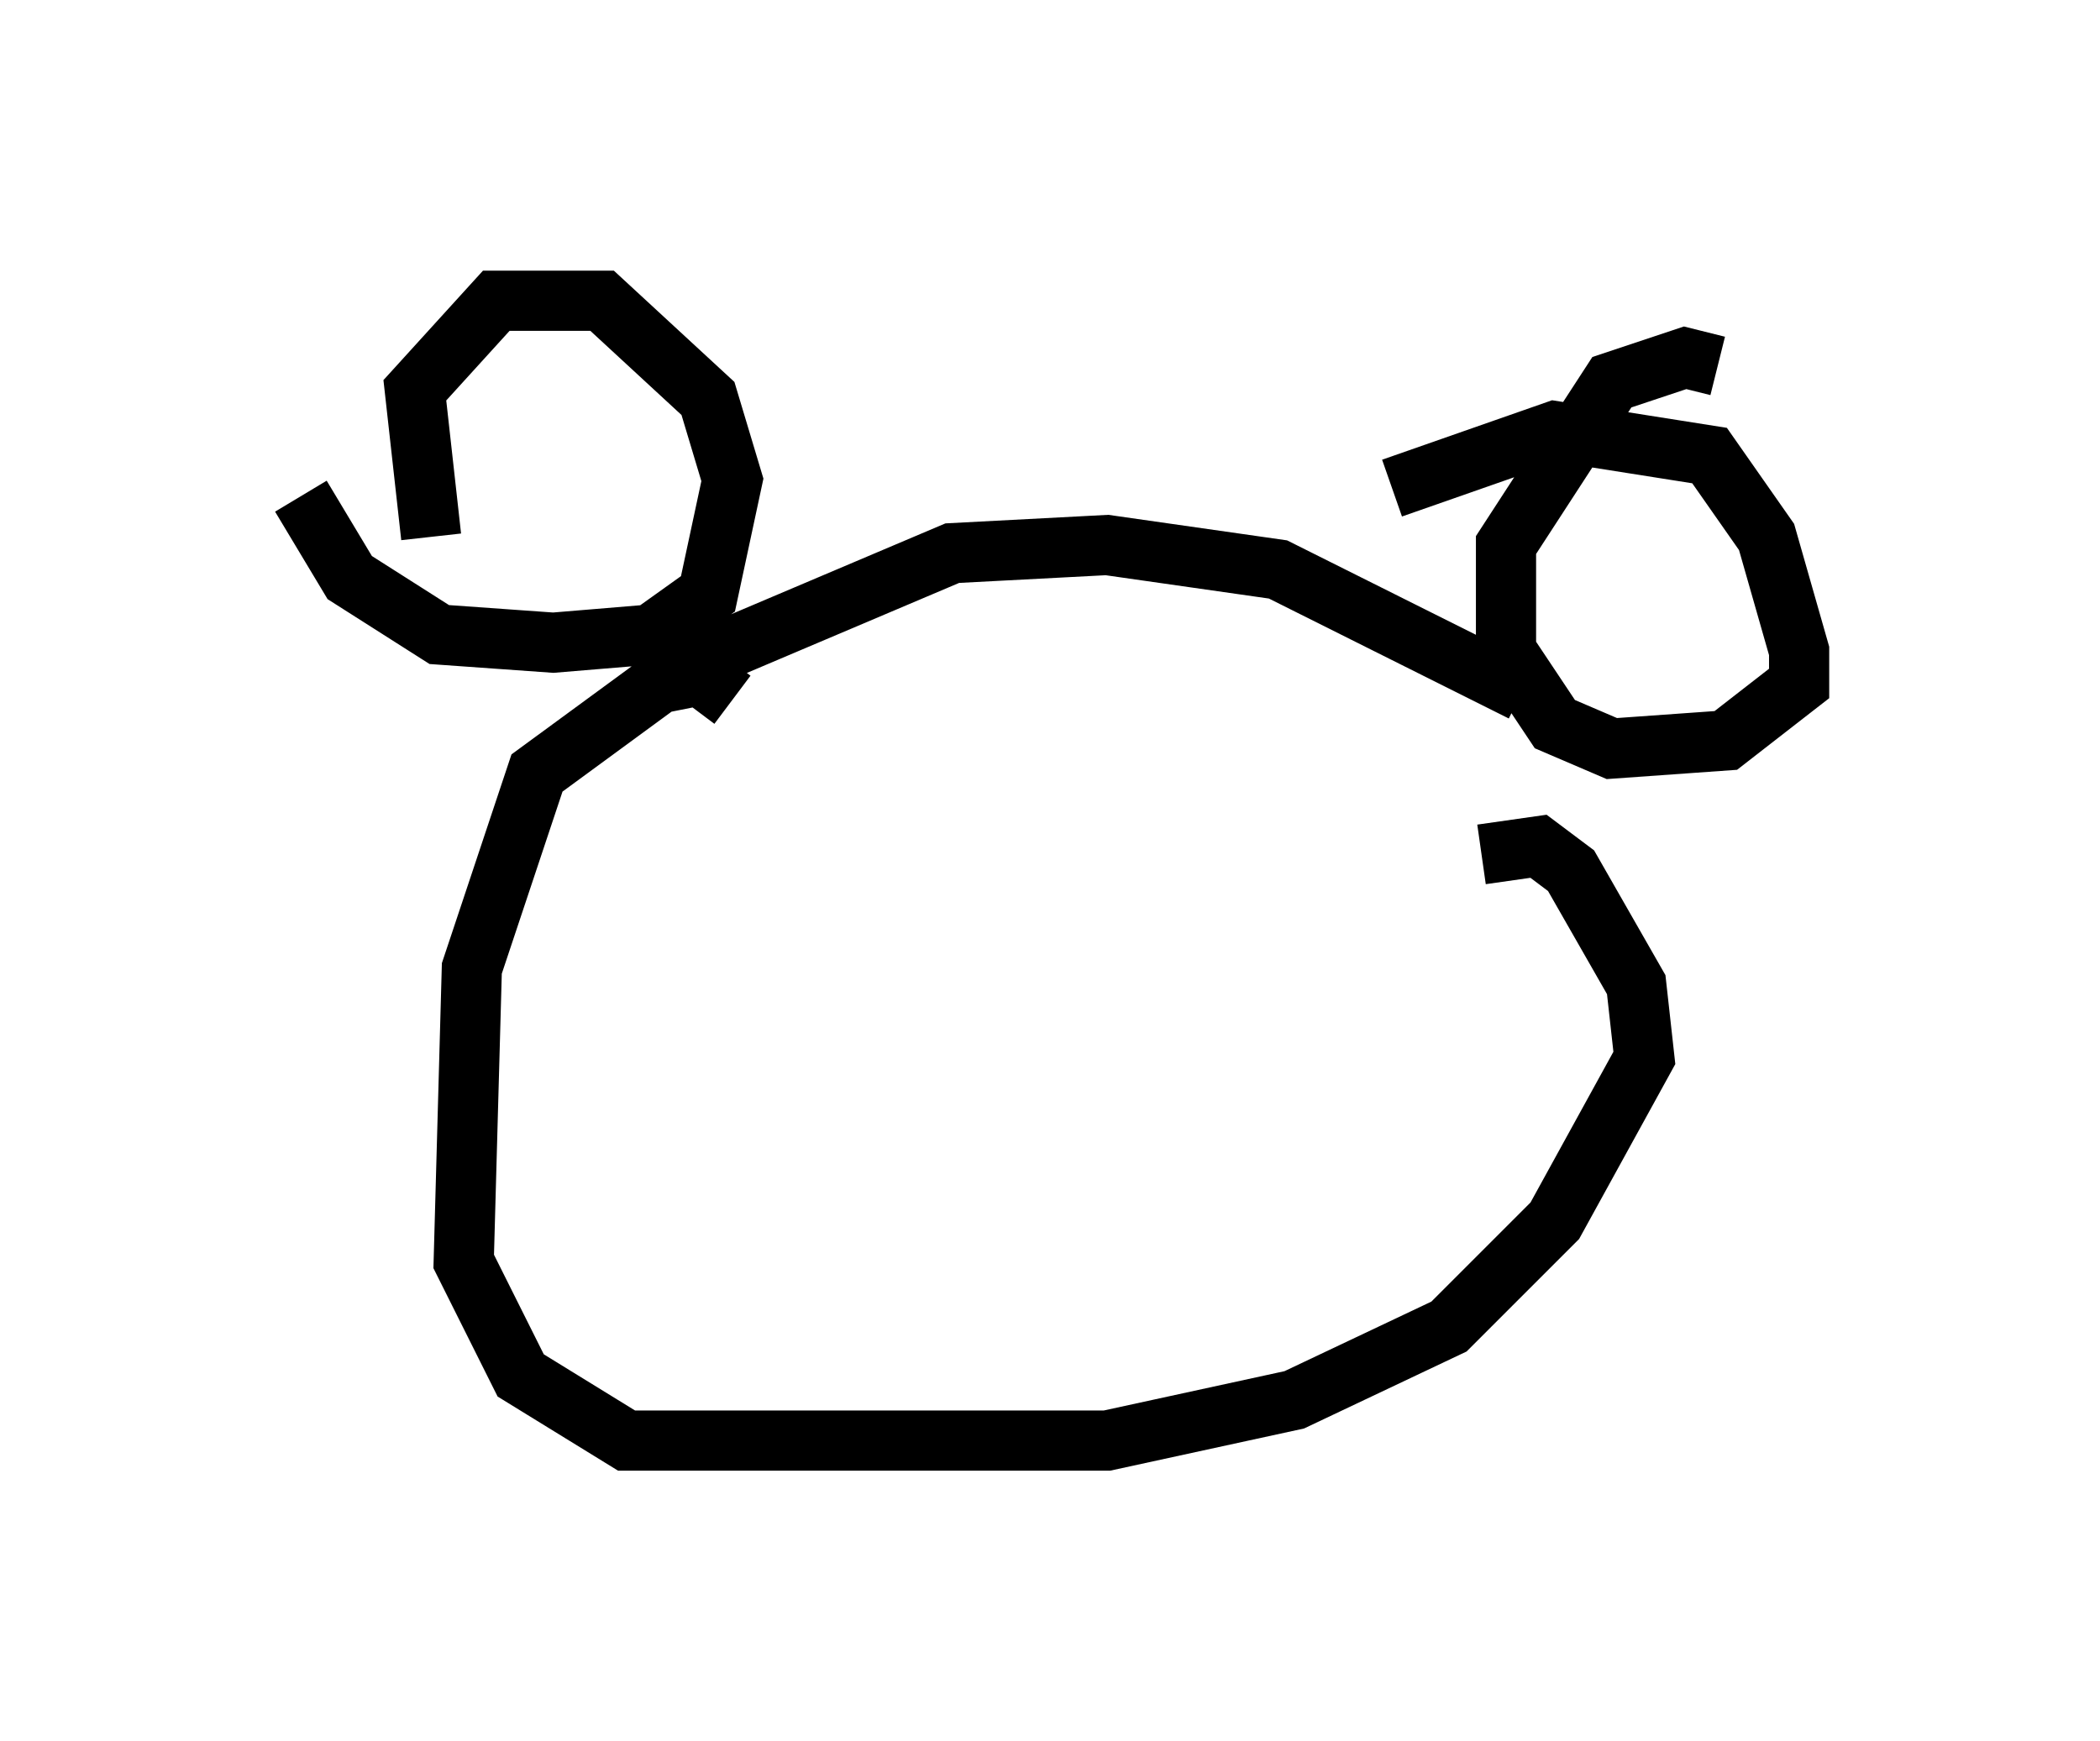 <?xml version="1.0" encoding="utf-8" ?>
<svg baseProfile="full" height="28.944" version="1.1" width="34.898" xmlns="http://www.w3.org/2000/svg" xmlns:ev="http://www.w3.org/2001/xml-events" xmlns:xlink="http://www.w3.org/1999/xlink"><defs /><rect fill="white" height="28.944" width="34.898" x="0" y="0" /><path d="M5.947, 6.894 m-0.947, 1.353 l0.812, 1.353 1.488, 0.947 l1.894, 0.135 1.624, -0.135 l0.947, -0.677 0.406, -1.894 l-0.406, -1.353 -1.759, -1.624 l-1.759, 0.0 -1.353, 1.488 l0.271, 2.436 m4.195, 2.165 l4.465, -1.894 2.571, -0.135 l2.842, 0.406 4.059, 2.03 m3.248, -5.413 l-0.541, -0.135 -1.218, 0.406 l-1.759, 2.706 0.0, 1.759 l0.812, 1.218 0.947, 0.406 l1.894, -0.135 1.218, -0.947 l0.0, -0.541 -0.541, -1.894 l-0.947, -1.353 -2.571, -0.406 l-2.706, 0.947 m-10.961, 3.518 l-0.541, -0.406 -0.677, 0.135 l-2.03, 1.488 -1.083, 3.248 l-0.135, 4.871 0.947, 1.894 l1.759, 1.083 7.984, 0.0 l3.112, -0.677 2.571, -1.218 l1.759, -1.759 1.488, -2.706 l-0.135, -1.218 -1.083, -1.894 l-0.541, -0.406 -0.947, 0.135 " fill="none" stroke="black" stroke-width="1" /></svg>